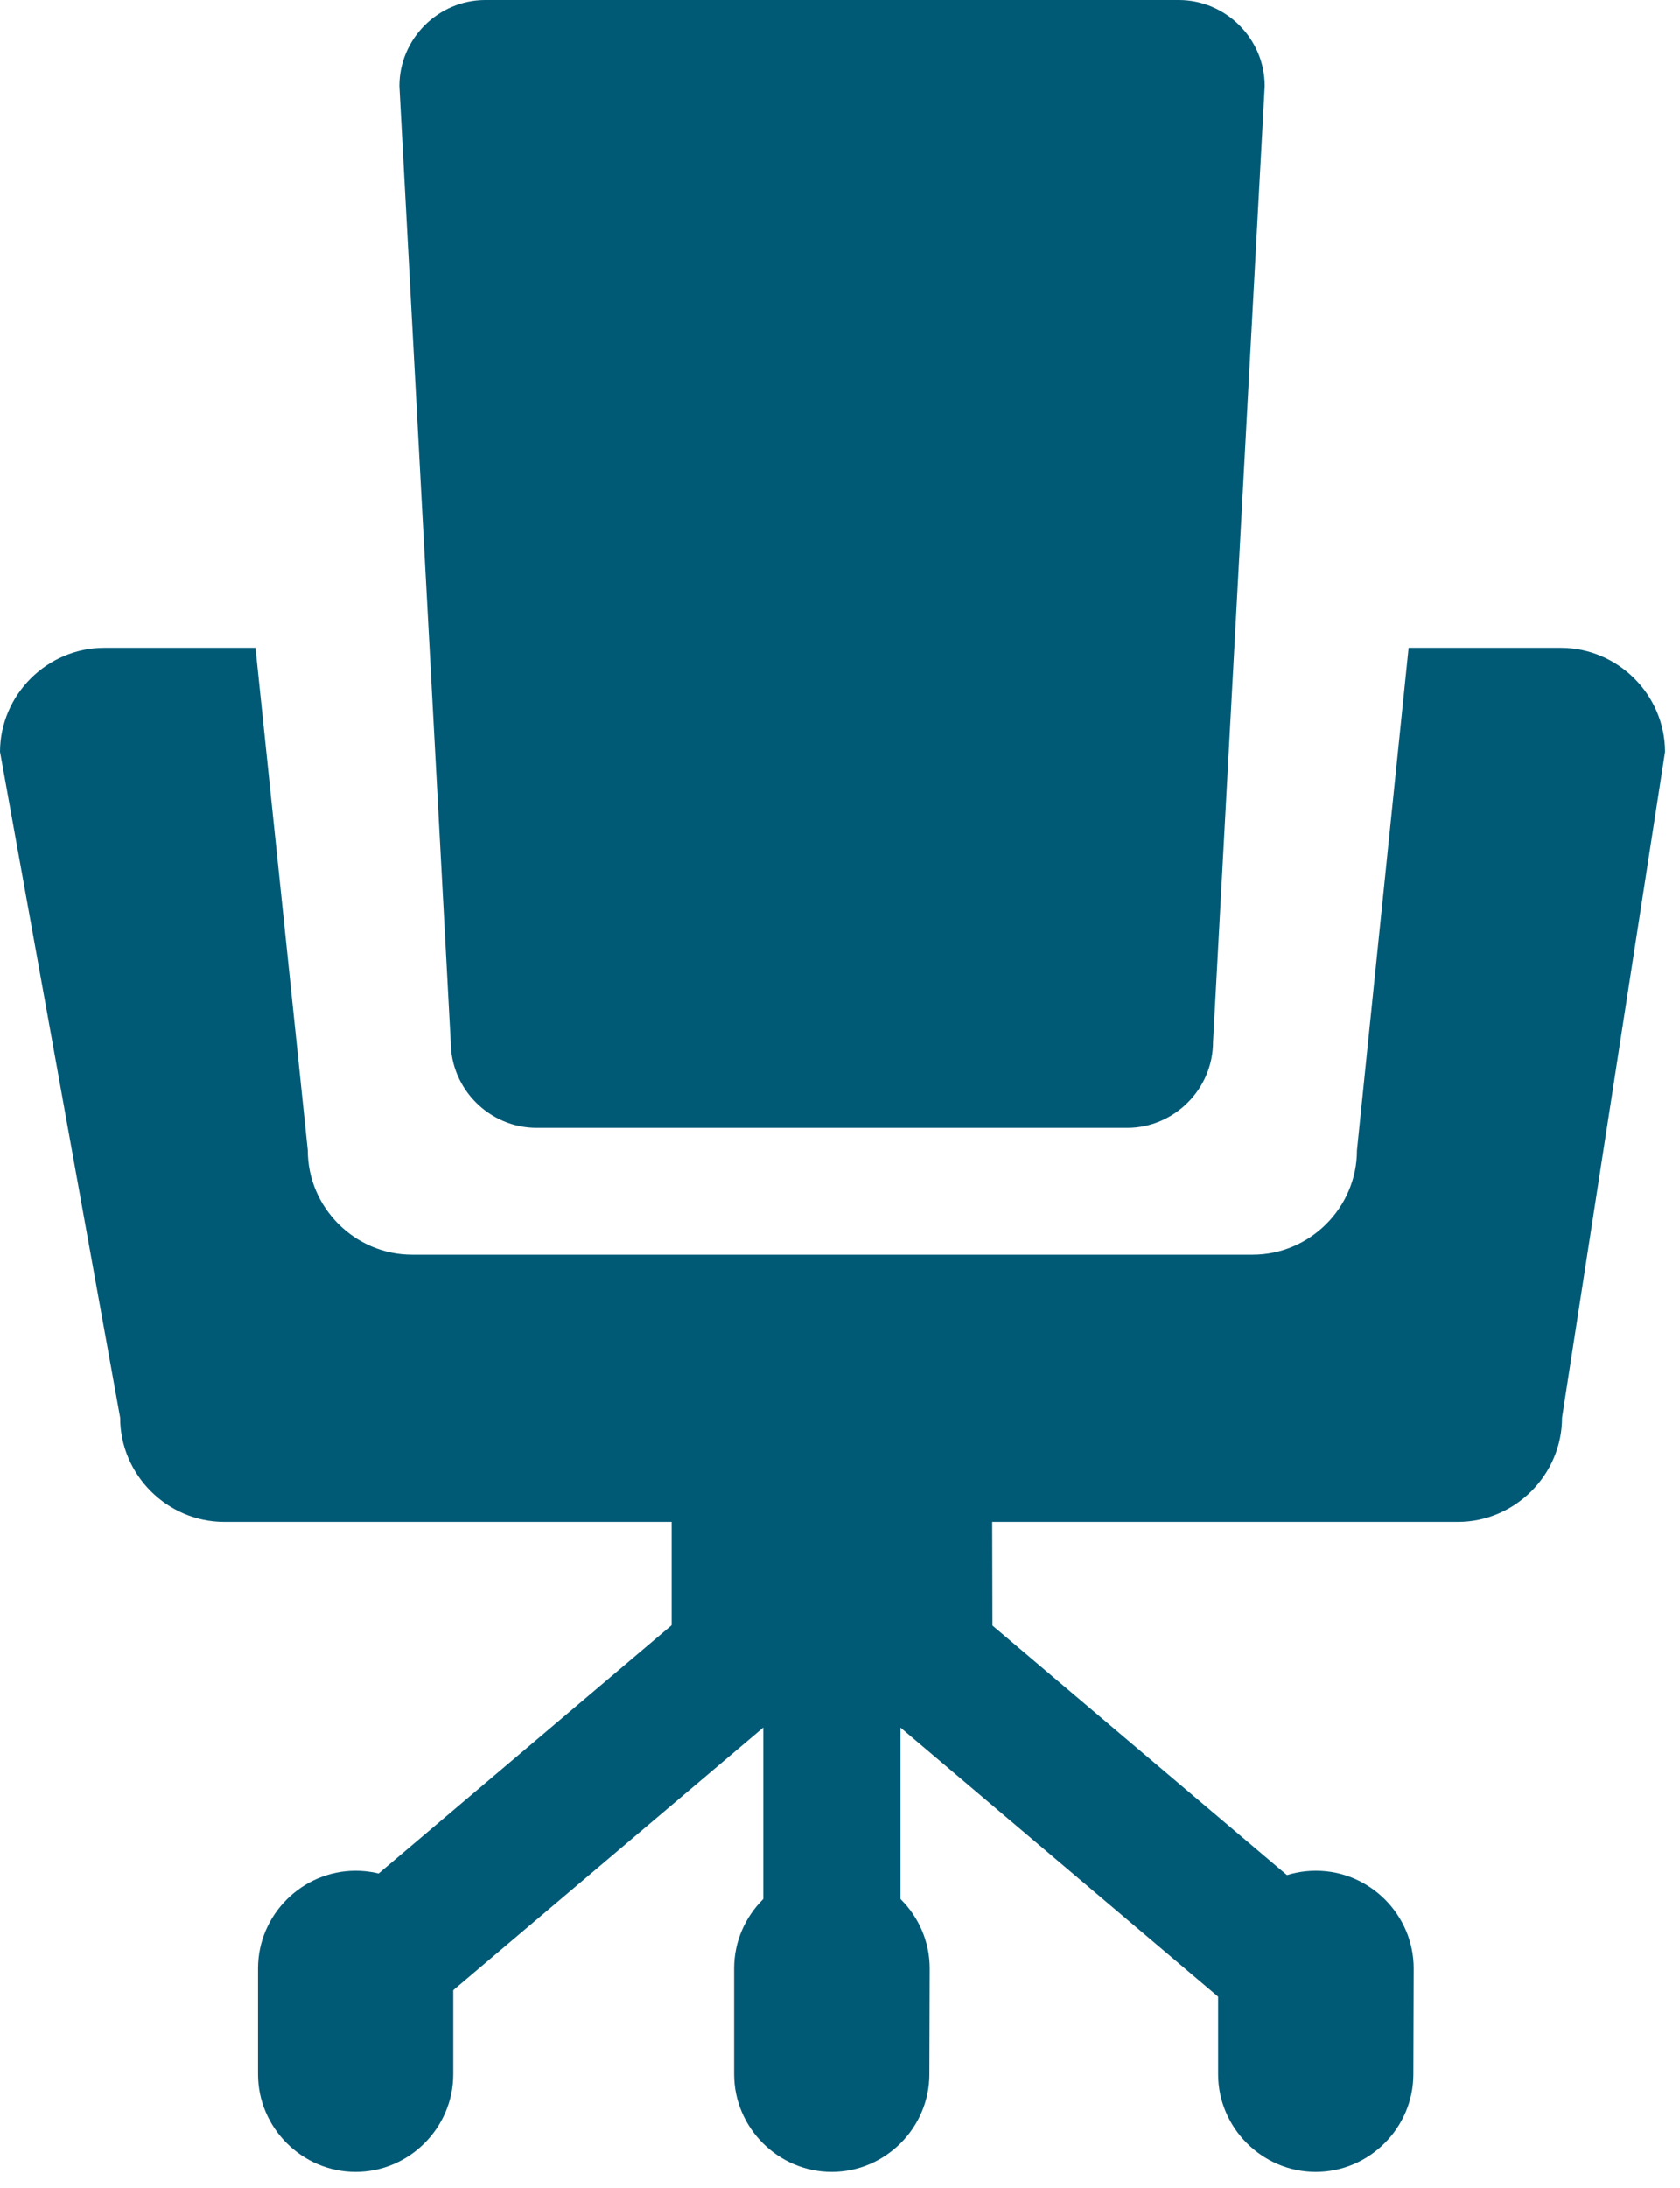 <?xml version="1.0" encoding="UTF-8" standalone="no"?><!DOCTYPE svg PUBLIC "-//W3C//DTD SVG 1.1//EN" "http://www.w3.org/Graphics/SVG/1.1/DTD/svg11.dtd"><svg width="100%" height="100%" viewBox="0 0 53 69" version="1.1" xmlns="http://www.w3.org/2000/svg" xmlns:xlink="http://www.w3.org/1999/xlink" xml:space="preserve" style="fill-rule:evenodd;clip-rule:evenodd;stroke-linejoin:round;stroke-miterlimit:1.414;"><g id="__1"><path d="M38.27,32.86c0,1.487 -1.223,2.71 -2.71,2.71l-18.63,0c-1.487,0 -2.71,-1.223 -2.71,-2.71l-1.62,-30.15c0,-1.487 1.223,-2.71 2.71,-2.71l21.88,0c1.487,0 2.71,1.223 2.71,2.71l-1.63,30.15Z" style="fill:#005a76;fill-rule:nonzero;"/><path d="M49.21,20.43l-4.77,0l-1.63,15.85c0,1.805 -1.485,3.29 -3.29,3.29l-26.52,0c-1.805,0 -3.29,-1.485 -3.29,-3.29l-1.65,-15.85l-4.77,0c-1.801,0 -3.285,1.479 -3.29,3.28l3.79,21c0,1.801 1.479,3.285 3.28,3.29l38.93,0c1.801,-0.005 3.28,-1.489 3.28,-3.29l3.25,-21c-0.005,-1.801 -1.489,-3.28 -3.29,-3.28c-0.01,0 -0.02,0 -0.03,0l0,0Z" style="fill:#005a76;fill-rule:nonzero;"/><path d="M31.31,51.25c0,1.49 -1.9,2.71 -4.25,2.71l-1.62,0c-2.35,0 -4.25,-1.21 -4.25,-2.71l0,-4.4c0,-1.5 1.9,-2.71 4.25,-2.71l1.61,0c2.35,0 4.25,1.21 4.25,2.71l0.01,4.4Z" style="fill:#005a76;fill-rule:nonzero;"/><path d="M14.3,65.42c0,1.69 -1.39,3.08 -3.08,3.08c-1.69,0 -3.08,-1.39 -3.08,-3.08l0,-3.31c0,-0.01 0,-0.02 0,-0.03c0,-1.69 1.39,-3.08 3.08,-3.08c0,0 0,0 0,0c1.69,0 3.08,1.39 3.08,3.08l0,3.34Z" style="fill:#005a76;fill-rule:nonzero;"/><path d="M29.32,65.42c0,1.69 -1.39,3.08 -3.08,3.08c-1.69,0 -3.08,-1.39 -3.08,-3.08l0,-3.31c0,-0.01 0,-0.02 0,-0.03c0,-1.69 1.39,-3.08 3.08,-3.08c0.003,0 0.007,0 0.01,0c1.69,0 3.08,1.39 3.08,3.08l-0.01,3.34Z" style="fill:#005a76;fill-rule:nonzero;"/><path d="M44.59,65.42c0,1.69 -1.39,3.08 -3.08,3.08c-1.69,0 -3.08,-1.39 -3.08,-3.08l0,-3.31c0,-0.01 0,-0.02 0,-0.03c0,-1.69 1.39,-3.08 3.08,-3.08c0.003,0 0.007,0 0.01,0c1.69,0 3.08,1.39 3.08,3.08l-0.01,3.34Z" style="fill:#005a76;fill-rule:nonzero;"/><path d="M22.856,49.844l-13.032,11.04l2.799,3.304l13.032,-11.04l-2.799,-3.304Z" style="fill:#005a76;"/><path d="M29.635,49.847l-2.799,3.304l13.033,11.04l2.798,-3.304l-13.032,-11.04Z" style="fill:#005a76;"/><rect x="24.08" y="51.5" width="4.33" height="12.27" style="fill:#005a76;"/></g></svg>